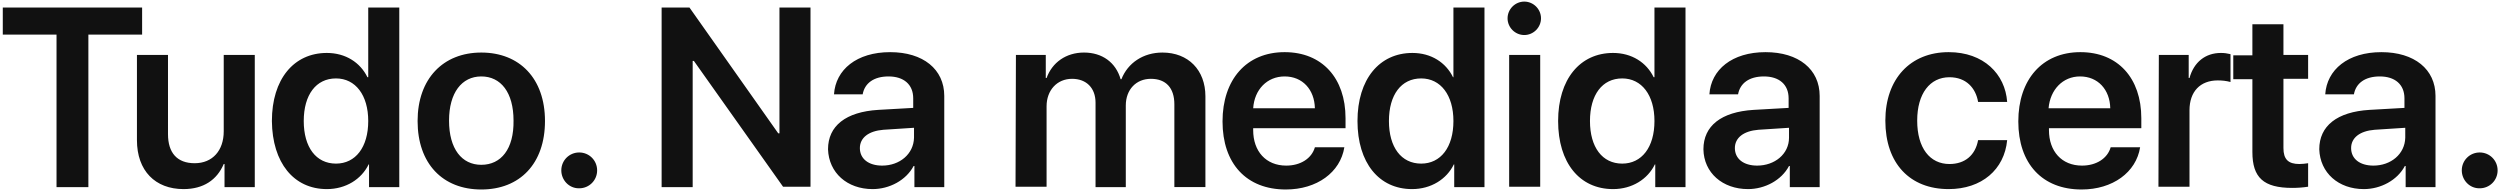 <?xml version="1.0" encoding="utf-8"?>
<!-- Generator: Adobe Illustrator 21.1.0, SVG Export Plug-In . SVG Version: 6.00 Build 0)  -->
<svg version="1.1" id="Layer_1" xmlns="http://www.w3.org/2000/svg" xmlns:xlink="http://www.w3.org/1999/xlink" x="0px" y="0px"
	 viewBox="0 0 628 48" style="enable-background:new 0 0 628 48;" xml:space="preserve">
<style type="text/css">
	.st0{fill:#111111;}
</style>
<path id="RX-S1_Headline" class="st0" d="M22.2,46.9V8.7h13.5V1.9h-35v6.8h13.5v38.3H22.2z M64,13.8h-7.8V33c0,4.8-2.8,8-7.3,8
	c-4.4,0-6.7-2.6-6.7-7.3V13.8h-7.8v21.4c0,7.7,4.6,12.3,11.7,12.3c5,0,8.4-2.3,10.1-6.3h0.2v5.8H64L64,13.8L64,13.8z M82.1,47.5
	c4.8,0,8.7-2.5,10.5-6.2h0.1v5.7h7.6V1.9h-7.8v17.5h-0.2c-1.8-3.7-5.5-6.1-10.2-6.1c-8.3,0-13.8,6.6-13.8,17.1
	C68.4,40.9,73.8,47.5,82.1,47.5L82.1,47.5z M84.4,19.7c4.9,0,8.1,4.2,8.1,10.7c0,6.6-3.2,10.7-8.1,10.7c-5,0-8.1-4.1-8.1-10.7
	C76.3,23.8,79.4,19.7,84.4,19.7L84.4,19.7z M120.9,47.6c9.7,0,16-6.5,16-17.2c0-10.7-6.4-17.2-16-17.2s-16,6.6-16,17.2
	C104.9,41.1,111.2,47.6,120.9,47.6L120.9,47.6z M120.9,41.4c-4.9,0-8.1-4-8.1-11.1c0-7,3.2-11.1,8.1-11.1c4.9,0,8.1,4,8.1,11.1
	C129.1,37.4,125.9,41.4,120.9,41.4L120.9,41.4z M145.5,47.3c2.5,0,4.5-2,4.5-4.5s-2-4.5-4.5-4.5s-4.5,2-4.5,4.5
	c0,2.4,1.9,4.5,4.4,4.5C145.5,47.3,145.5,47.3,145.5,47.3L145.5,47.3z M174,46.9V15.3h0.3l22.4,31.6h6.9V1.9h-7.8v31.6h-0.3
	L173.2,1.9h-7v45.1H174z M221.6,41.6c-3.4,0-5.6-1.7-5.6-4.4c0-2.6,2.2-4.3,5.9-4.6l7.7-0.5v2.5C229.5,38.7,226,41.6,221.6,41.6
	L221.6,41.6z M219.2,47.5c4.2,0,8.4-2.2,10.3-5.8h0.2v5.3h7.5V24.1c0-6.7-5.3-11-13.6-11c-8.4,0-13.7,4.4-14.1,10.6h7.2
	c0.5-2.8,2.8-4.5,6.5-4.5c3.8,0,6.2,2,6.2,5.5v2.4l-8.8,0.5c-8.1,0.5-12.6,4-12.6,9.9C208.2,43.4,212.8,47.5,219.2,47.5L219.2,47.5z
	 M255.1,46.9h7.8V26.7c0-4,2.6-6.9,6.4-6.9c3.6,0,5.9,2.3,5.9,6v21.2h7.6V26.5c0-4,2.6-6.7,6.3-6.7c3.8,0,5.9,2.3,5.9,6.4v20.8h7.8
	V24.2c0-6.6-4.3-11-10.8-11c-4.8,0-8.7,2.6-10.3,6.7h-0.2c-1.2-4.2-4.6-6.7-9.2-6.7c-4.5,0-8,2.5-9.4,6.4h-0.2v-5.8h-7.5L255.1,46.9
	L255.1,46.9z M322.7,19.2c4.5,0,7.5,3.3,7.6,8h-15.5C315.1,22.5,318.3,19.2,322.7,19.2L322.7,19.2z M330.3,37
	c-0.8,2.8-3.6,4.6-7.2,4.6c-5.1,0-8.3-3.6-8.3-8.9v-0.5h23.2v-2.5c0-10.1-5.9-16.6-15.3-16.6c-9.6,0-15.6,6.9-15.6,17.4
	c0,10.6,6,17.1,15.9,17.1c7.8,0,13.7-4.3,14.7-10.6H330.3L330.3,37z M354.7,47.5c4.8,0,8.7-2.5,10.5-6.2h0.1v5.7h7.6V1.9h-7.8v17.5
	H365c-1.8-3.7-5.5-6.1-10.2-6.1c-8.3,0-13.8,6.6-13.8,17.1C341,40.9,346.4,47.5,354.7,47.5L354.7,47.5z M357,19.7
	c4.9,0,8.1,4.2,8.1,10.7c0,6.6-3.2,10.7-8.1,10.7c-5,0-8.1-4.1-8.1-10.7C348.9,23.8,352,19.7,357,19.7L357,19.7z M379.1,46.9h7.8
	V13.8h-7.8V46.9z M382.9,8.8c2.3,0,4.2-1.9,4.2-4.2c0-2.3-1.9-4.2-4.2-4.2c-2.3,0-4.2,1.9-4.2,4.2C378.7,6.9,380.6,8.8,382.9,8.8
	L382.9,8.8z M405.2,47.5c4.8,0,8.7-2.5,10.5-6.2h0.1v5.7h7.6V1.9h-7.8v17.5h-0.2c-1.8-3.7-5.5-6.1-10.2-6.1
	c-8.3,0-13.8,6.6-13.8,17.1C391.4,40.9,396.8,47.5,405.2,47.5L405.2,47.5z M407.5,19.7c4.9,0,8.1,4.2,8.1,10.7
	c0,6.6-3.2,10.7-8.1,10.7c-5,0-8.1-4.1-8.1-10.7C399.4,23.8,402.5,19.7,407.5,19.7L407.5,19.7z M441.4,41.6c-3.4,0-5.6-1.7-5.6-4.4
	c0-2.6,2.2-4.3,5.9-4.6l7.7-0.5v2.5C449.4,38.7,445.8,41.6,441.4,41.6L441.4,41.6z M439.1,47.5c4.2,0,8.4-2.2,10.3-5.8h0.2v5.3h7.5
	V24.1c0-6.7-5.3-11-13.6-11c-8.4,0-13.7,4.4-14.1,10.6h7.2c0.5-2.8,2.8-4.5,6.5-4.5c3.8,0,6.2,2,6.2,5.5v2.4l-8.8,0.5
	c-8.1,0.5-12.6,4-12.6,9.9C428,43.4,432.7,47.5,439.1,47.5L439.1,47.5z M504.2,25.6c-0.5-7-5.9-12.5-14.7-12.5
	c-9.6,0-15.9,6.7-15.9,17.2c0,10.8,6.2,17.2,15.9,17.2c8.3,0,14-4.9,14.7-12.3h-7.3c-0.7,3.8-3.3,6-7.2,6c-4.9,0-8.1-4-8.1-10.9
	c0-6.8,3.2-10.9,8.1-10.9c4.2,0,6.6,2.7,7.2,6.2H504.2z M522.5,19.2c4.5,0,7.5,3.3,7.6,8h-15.5C515,22.5,518.2,19.2,522.5,19.2
	L522.5,19.2z M530.2,37c-0.8,2.8-3.6,4.6-7.2,4.6c-5.1,0-8.3-3.6-8.3-8.9v-0.5h23.2v-2.5c0-10.1-5.9-16.6-15.3-16.6
	c-9.6,0-15.6,6.9-15.6,17.4c0,10.6,6,17.1,15.9,17.1c7.8,0,13.7-4.3,14.7-10.6H530.2L530.2,37z M542.2,46.9h7.8V27.7
	c0-4.7,2.7-7.5,7.1-7.5c1.1,0,2.1,0.1,3.2,0.4v-7c-0.8-0.2-1.6-0.3-2.4-0.3c-3.9,0-6.8,2.3-7.9,6.3h-0.2v-5.8h-7.5L542.2,46.9
	L542.2,46.9z M565.8,6.1v7.8H561v6h4.8v18.3c0,6.4,2.8,9,10,9c1.4,0,2.7-0.1,4-0.3v-5.9c-0.7,0.1-1.5,0.2-2.2,0.2c-2.8,0-4-1.2-4-4
	V19.8h6.2v-6h-6.2V6.1H565.8z M596.2,41.6c-3.4,0-5.6-1.7-5.6-4.4c0-2.6,2.2-4.3,5.9-4.6l7.7-0.5v2.5
	C604.1,38.7,600.6,41.6,596.2,41.6L596.2,41.6z M593.8,47.5c4.2,0,8.4-2.2,10.3-5.8h0.2v5.3h7.5V24.1c0-6.7-5.3-11-13.6-11
	c-8.4,0-13.7,4.4-14.1,10.6h7.2c0.5-2.8,2.8-4.5,6.5-4.5c3.8,0,6.2,2,6.2,5.5v2.4l-8.8,0.5c-8.1,0.5-12.6,4-12.6,9.9
	C582.8,43.4,587.4,47.5,593.8,47.5L593.8,47.5z M622.9,47.3c2.5,0,4.5-2,4.5-4.5s-2-4.5-4.5-4.5s-4.5,2-4.5,4.5
	c0,2.4,1.9,4.5,4.4,4.5C622.8,47.3,622.9,47.3,622.9,47.3L622.9,47.3z"/>
</svg>
